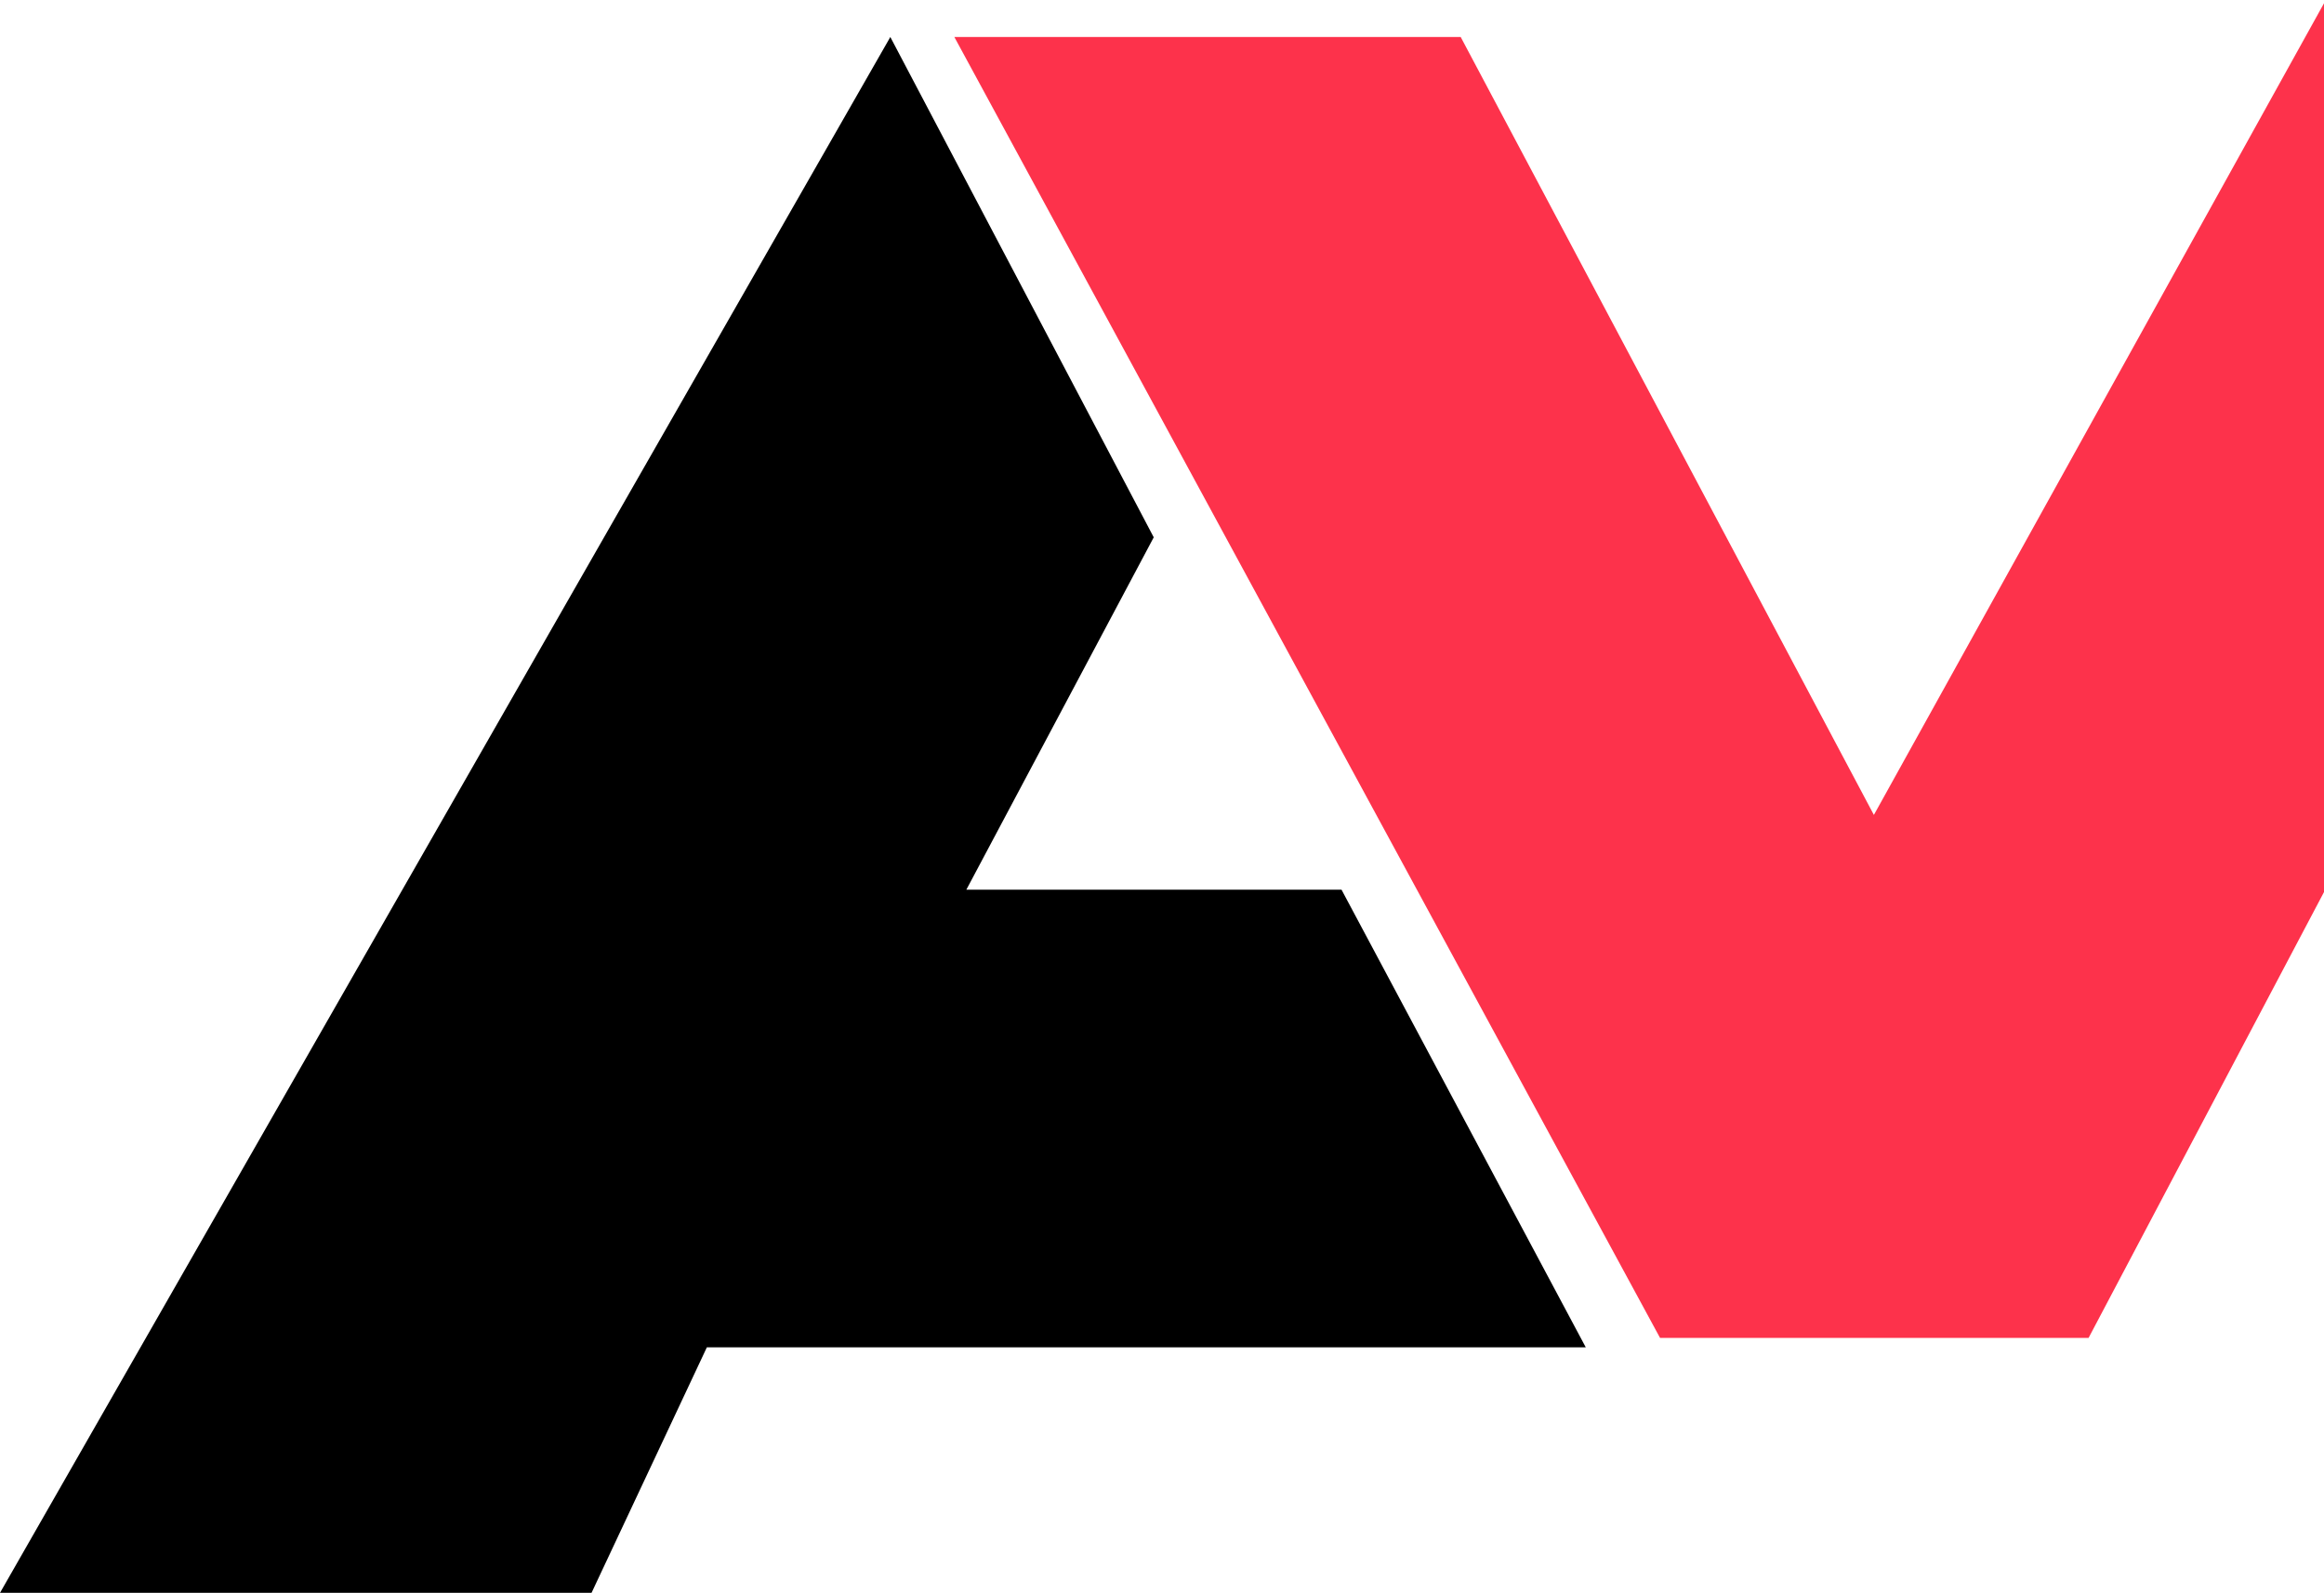 <?xml version="1.0" encoding="UTF-8"?>
<svg width="614px" height="421px" viewBox="0 0 614 421" version="1.1" xmlns="http://www.w3.org/2000/svg" xmlns:xlink="http://www.w3.org/1999/xlink">
    <!-- Generator: Sketch 53.1 (72631) - https://sketchapp.com -->
    <title>Logo</title>
    <desc>Created with Sketch.</desc>
    <g id="Page-1" stroke="none" stroke-width="1" fill="none" fill-rule="evenodd">
        <g id="Landing-2" transform="translate(-826, -2055)">
            <g id="Logo" transform="translate(826, 1985.5)">
                <polygon id="Path-2" fill="#000000" points="235.223 79.281 304.817 211.489 255.313 304.597 354.425 304.597 418.962 425.545 186.748 425.545 156.284 490.415 0 490.415"></polygon>
                <polygon id="Path-3" fill="#FD324B" points="252.141 79.281 385.918 79.281 495.079 284.848 653.013 0 775.137 0 551.801 423.051 438.586 423.051"></polygon>
            </g>
        </g>
    </g>
</svg>
